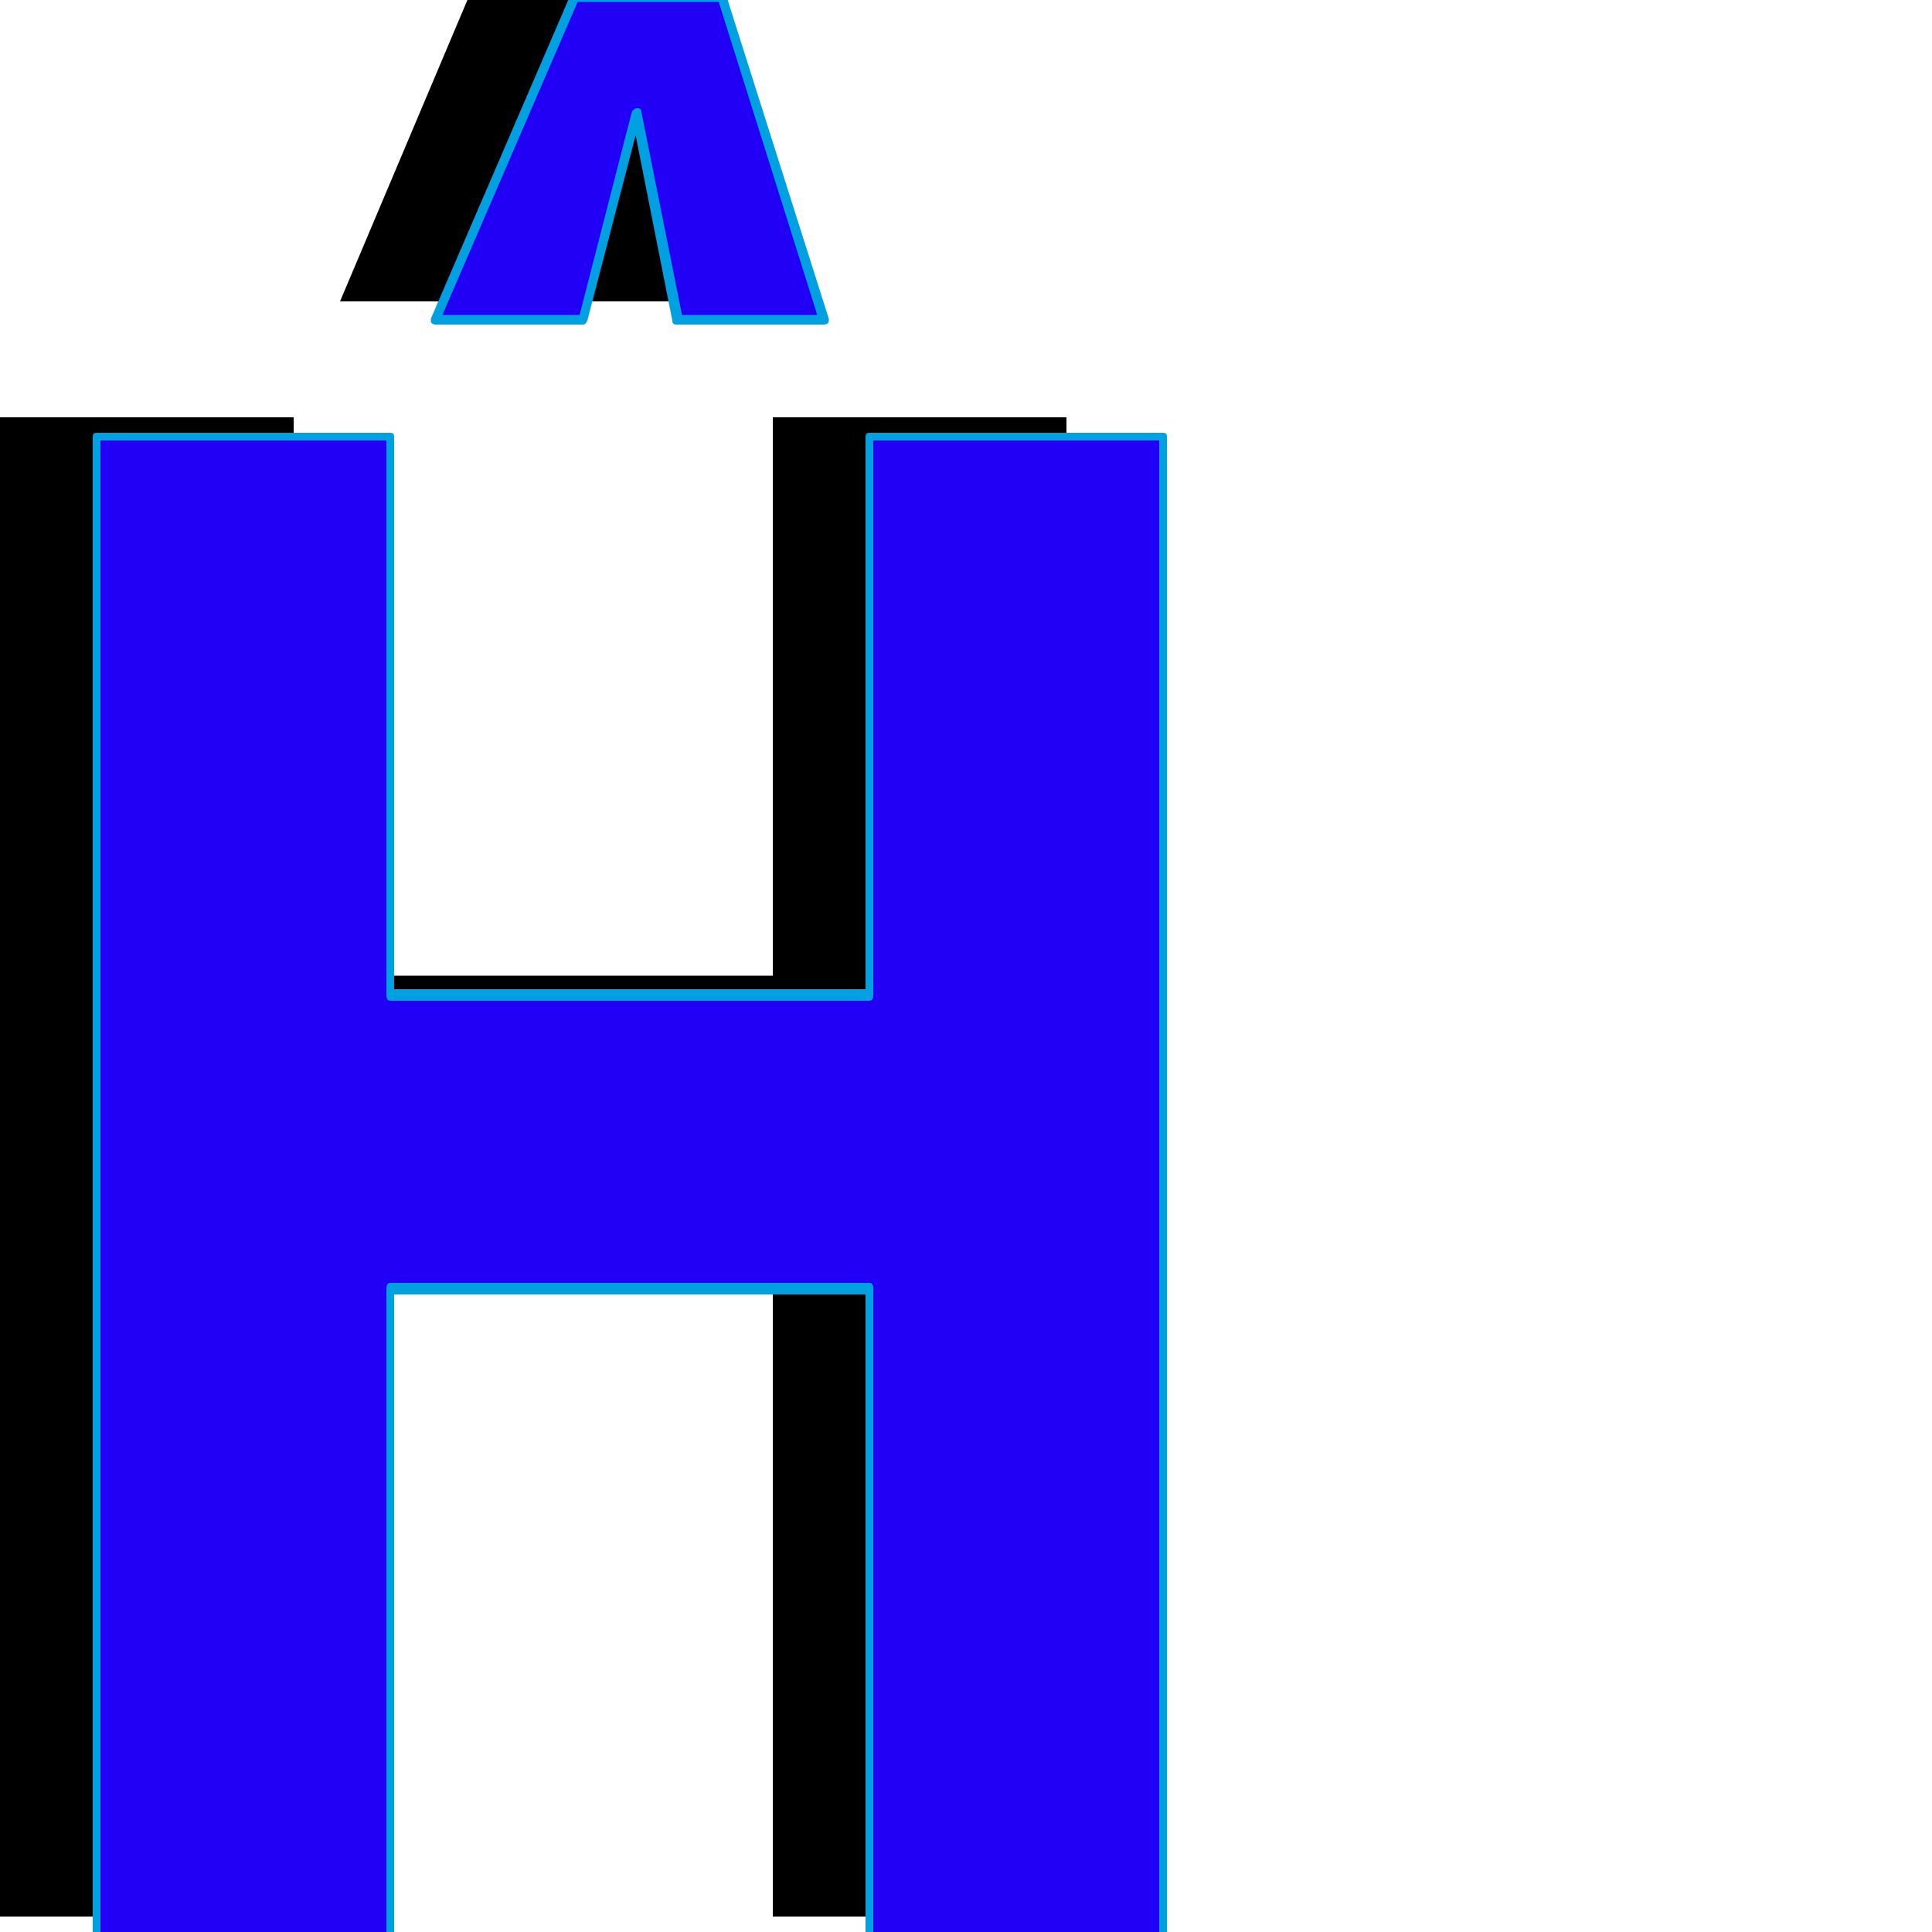 <svg xmlns="http://www.w3.org/2000/svg" viewBox="0 -1000 1000 1000">
	<path fill="#000000" d="M176 -844L247 -1012H248H323H324L376 -844H300L280 -952L252 -844ZM400 -784H552V-8H400V-343H152V-8H0V-784H152V-495H400Z"/>
	<path fill="#2200f5" d="M226 -834L297 -1002H298H373H374L426 -834H350L330 -942L302 -834ZM450 -774H602V2H450V-333H202V2H50V-774H202V-485H450Z"/>
	<path fill="#00a0e1" d="M332 -942L353 -837H423L372 -999H299L229 -837H300L327 -942Q328 -944 330 -944Q332 -944 332 -942ZM297 -1004H374Q375 -1004 376 -1002L429 -835Q429 -835 429 -834Q429 -832 426 -832H350Q348 -832 348 -834L329 -930L304 -834Q303 -832 302 -832H226Q223 -832 223 -834Q223 -835 223 -835L295 -1002Q295 -1004 297 -1004ZM600 -772H452V-485Q452 -482 450 -482H202Q200 -482 200 -485V-772H52V0H200V-333Q200 -336 202 -336H450Q452 -336 452 -333V0H600ZM450 -776H602Q604 -776 604 -774V2Q604 4 602 4H450Q448 4 448 2V-330H204V2Q204 4 202 4H50Q48 4 48 2V-774Q48 -776 50 -776H202Q204 -776 204 -774V-488H448V-774Q448 -776 450 -776Z"/>
</svg>
